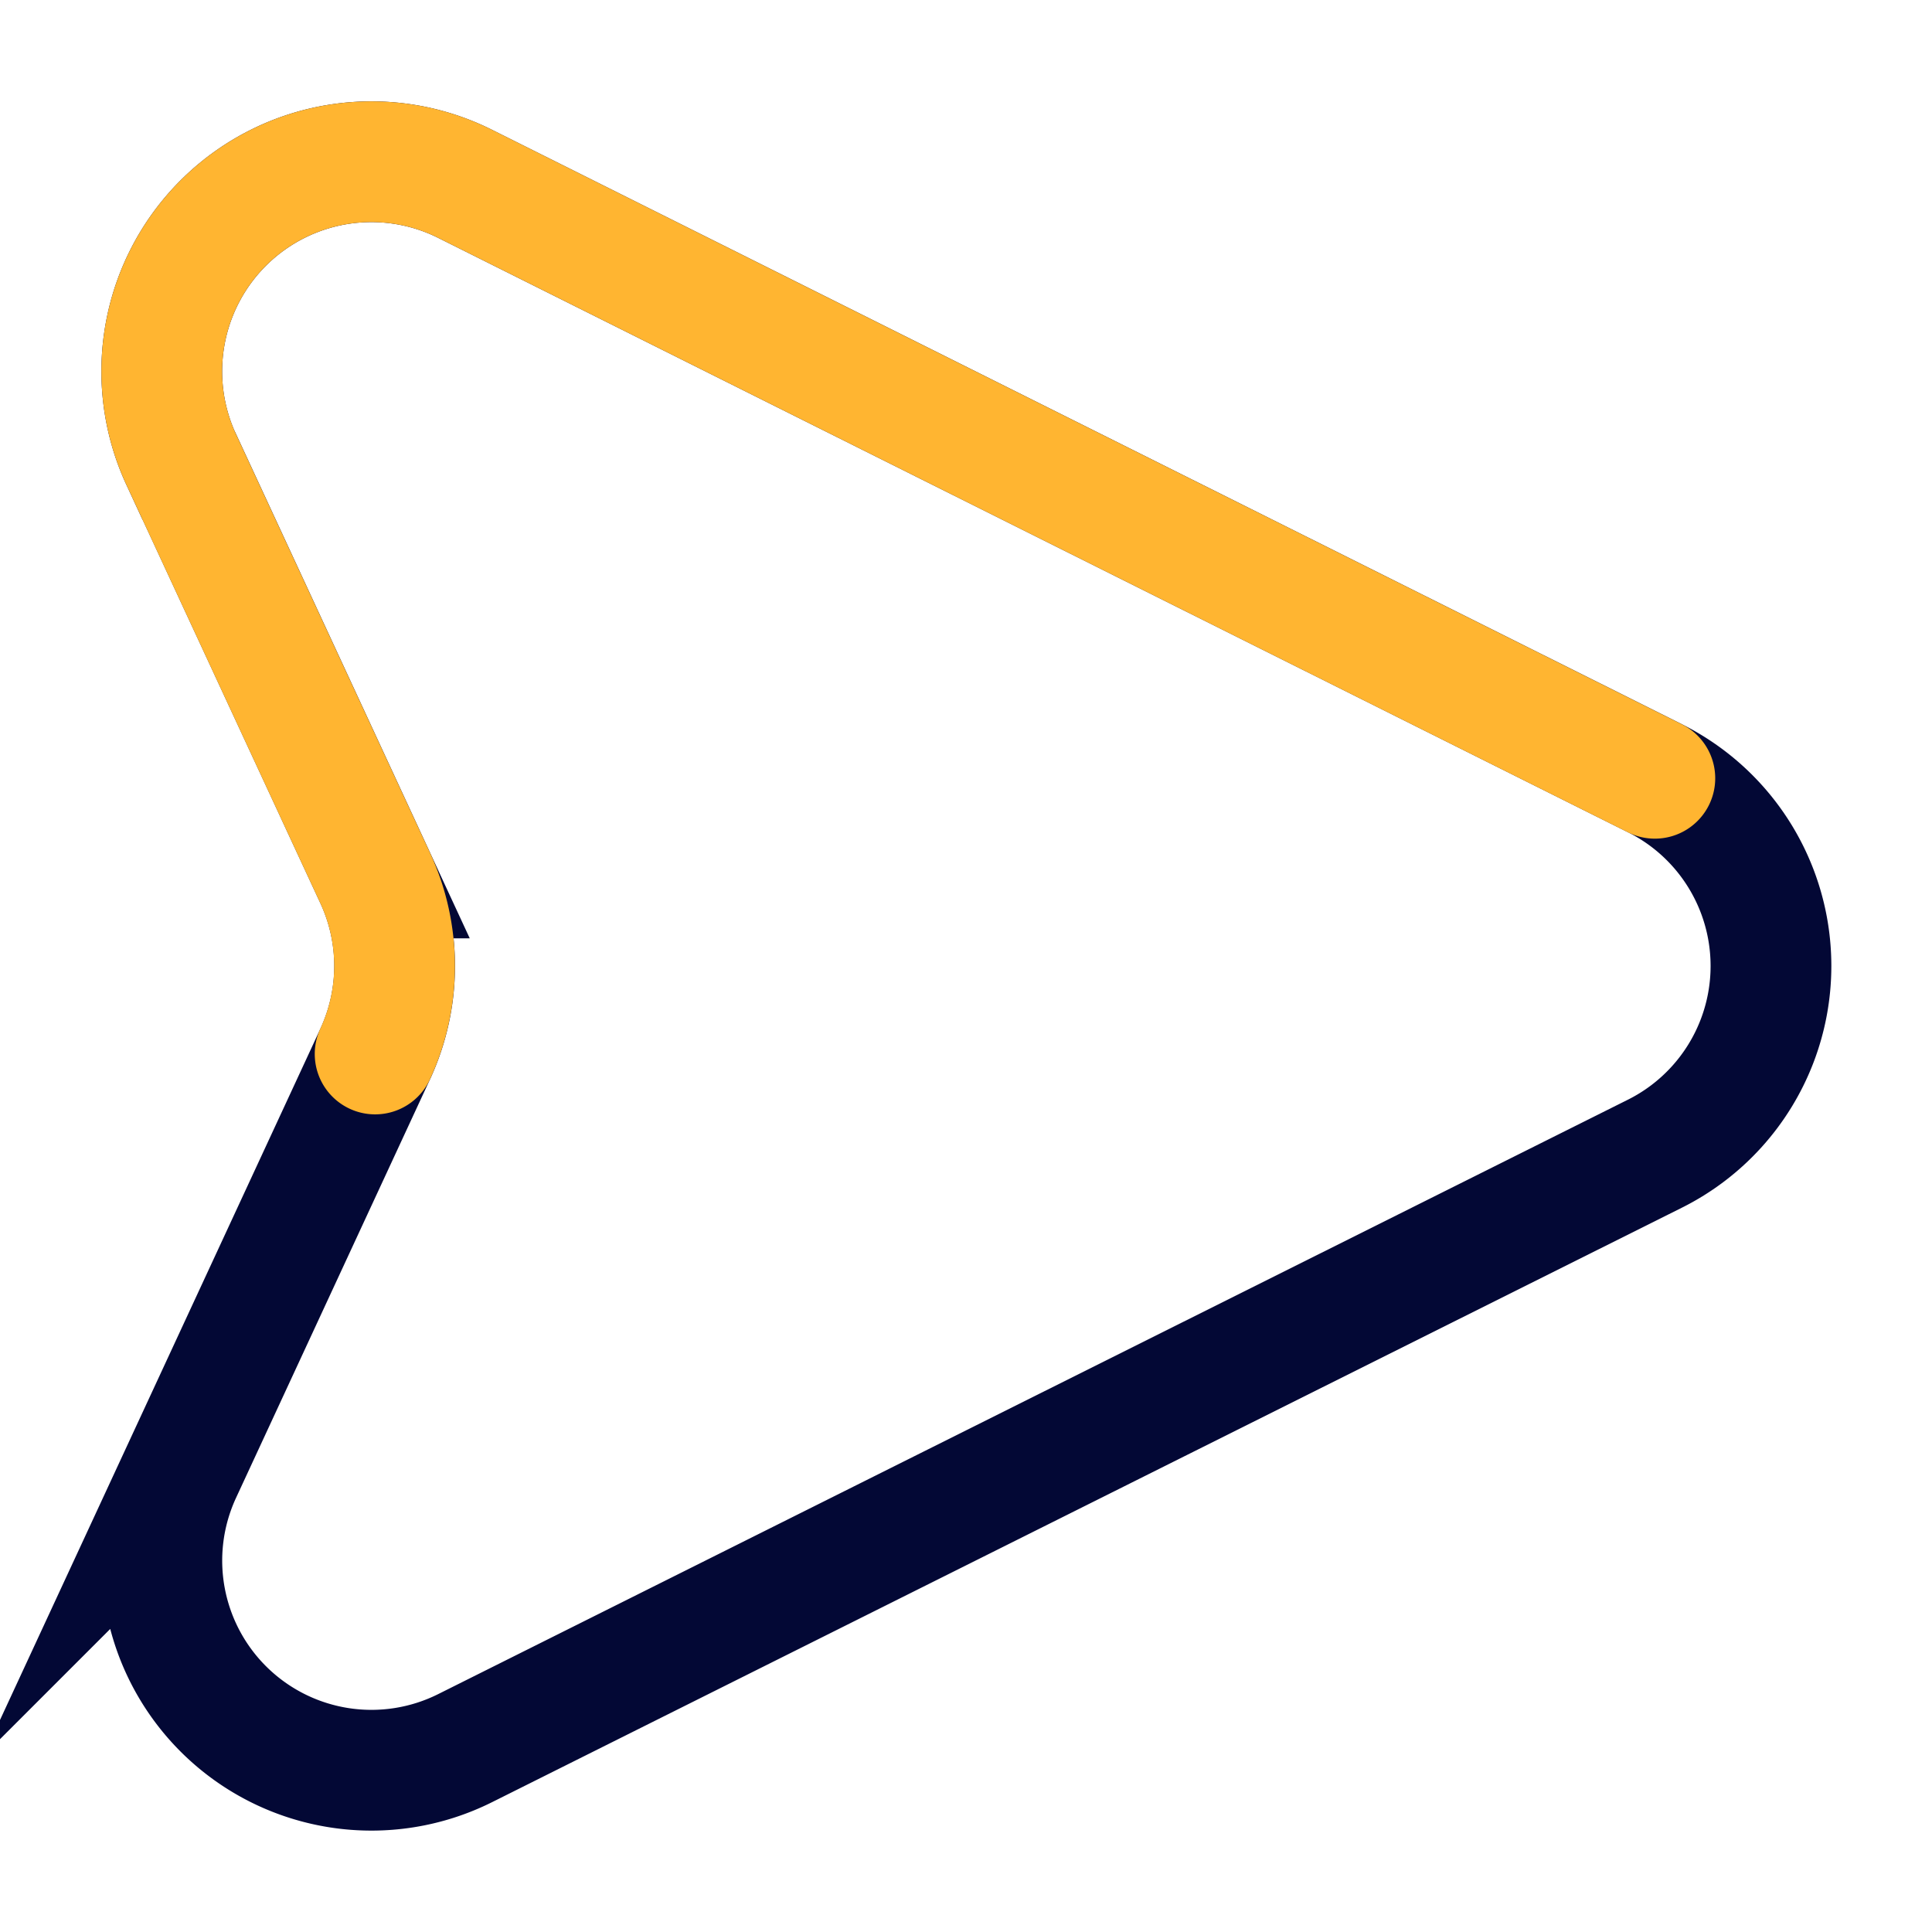<svg data-name="Layer 1" xmlns="http://www.w3.org/2000/svg" viewBox="0 0 24 24" focusable="false">
  <g fill="none" stroke-miterlimit="10" stroke-width="1.5">
    <path d="M2.251 5.706l2.41 5.2a2.6 2.6 0 010 2.187l-2.41 5.2a2.604 2.604 0 003.529 3.422l14.777-7.383a2.607 2.607 0 000-4.665L5.78 2.285a2.604 2.604 0 00-3.53 3.421z" stroke="#030835"/>
    <path d="M20.557 9.668L5.78 2.285a2.604 2.604 0 00-3.53 3.421l2.41 5.2a2.6 2.6 0 010 2.187" stroke="#ffb531" stroke-linecap="round"/>
  </g>
</svg>
